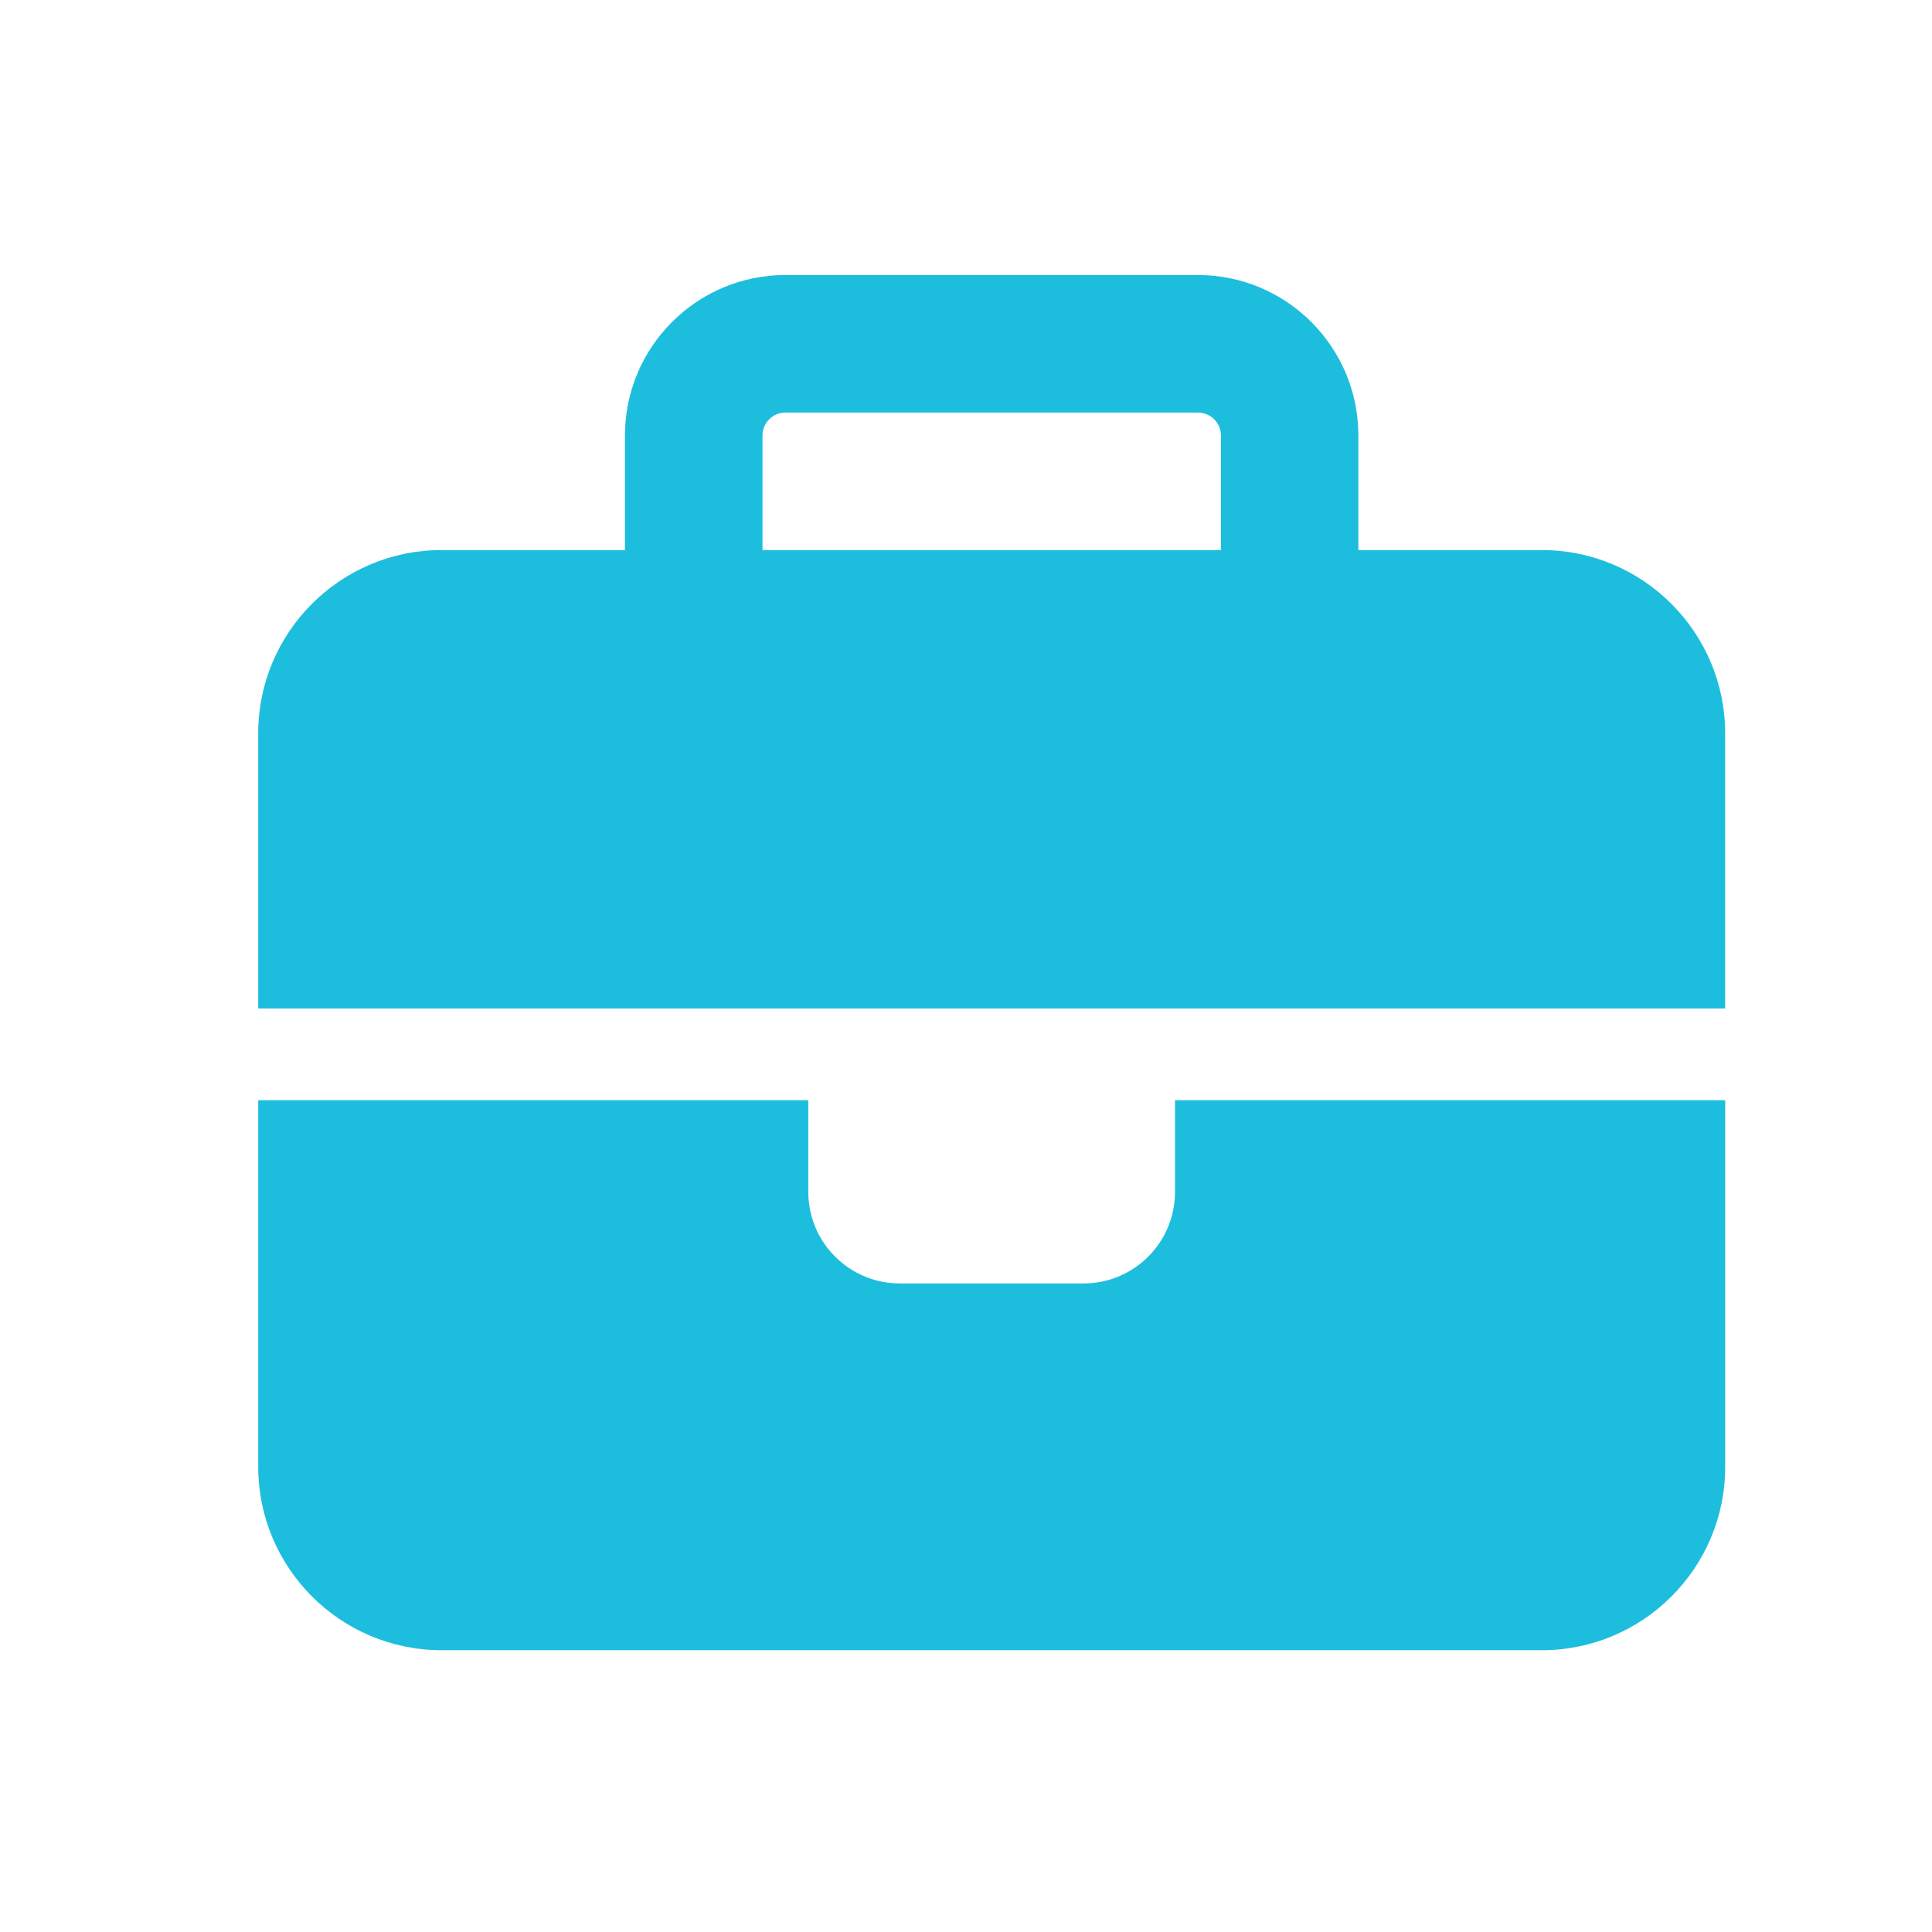 <?xml version="1.0" encoding="utf-8"?>
<!-- Generator: Adobe Illustrator 15.1.0, SVG Export Plug-In . SVG Version: 6.00 Build 0)  -->
<!DOCTYPE svg PUBLIC "-//W3C//DTD SVG 1.1//EN" "http://www.w3.org/Graphics/SVG/1.1/DTD/svg11.dtd">
<svg version="1.1" id="Layer_1" xmlns="http://www.w3.org/2000/svg" xmlns:xlink="http://www.w3.org/1999/xlink" x="0px" y="0px"
	 width="48px" height="48px" viewBox="0 0 48 48" enable-background="new 0 0 48 48" xml:space="preserve">
<path fill="#1DBEDD" d="M19.513,10.25h10.25c0.314,0,0.571,0.256,0.571,0.569v2.847h-11.39v-2.847
	C18.944,10.506,19.2,10.25,19.513,10.25z M15.527,10.819v2.847h-4.556c-2.513,0-4.556,2.043-4.556,4.556v6.834h13.667h9.111h13.668
	v-6.834c0-2.512-2.043-4.556-4.557-4.556h-4.556v-2.847c0-2.2-1.786-3.986-3.986-3.986h-10.25
	C17.313,6.833,15.527,8.62,15.527,10.819z M42.861,27.334H29.193v2.276c0,1.261-1.018,2.277-2.277,2.277H22.36
	c-1.26,0-2.278-1.017-2.278-2.277v-2.276H6.416v9.11c0,2.513,2.043,4.555,4.556,4.555h27.333c2.514,0,4.557-2.042,4.557-4.555
	V27.334z"/>
</svg>
